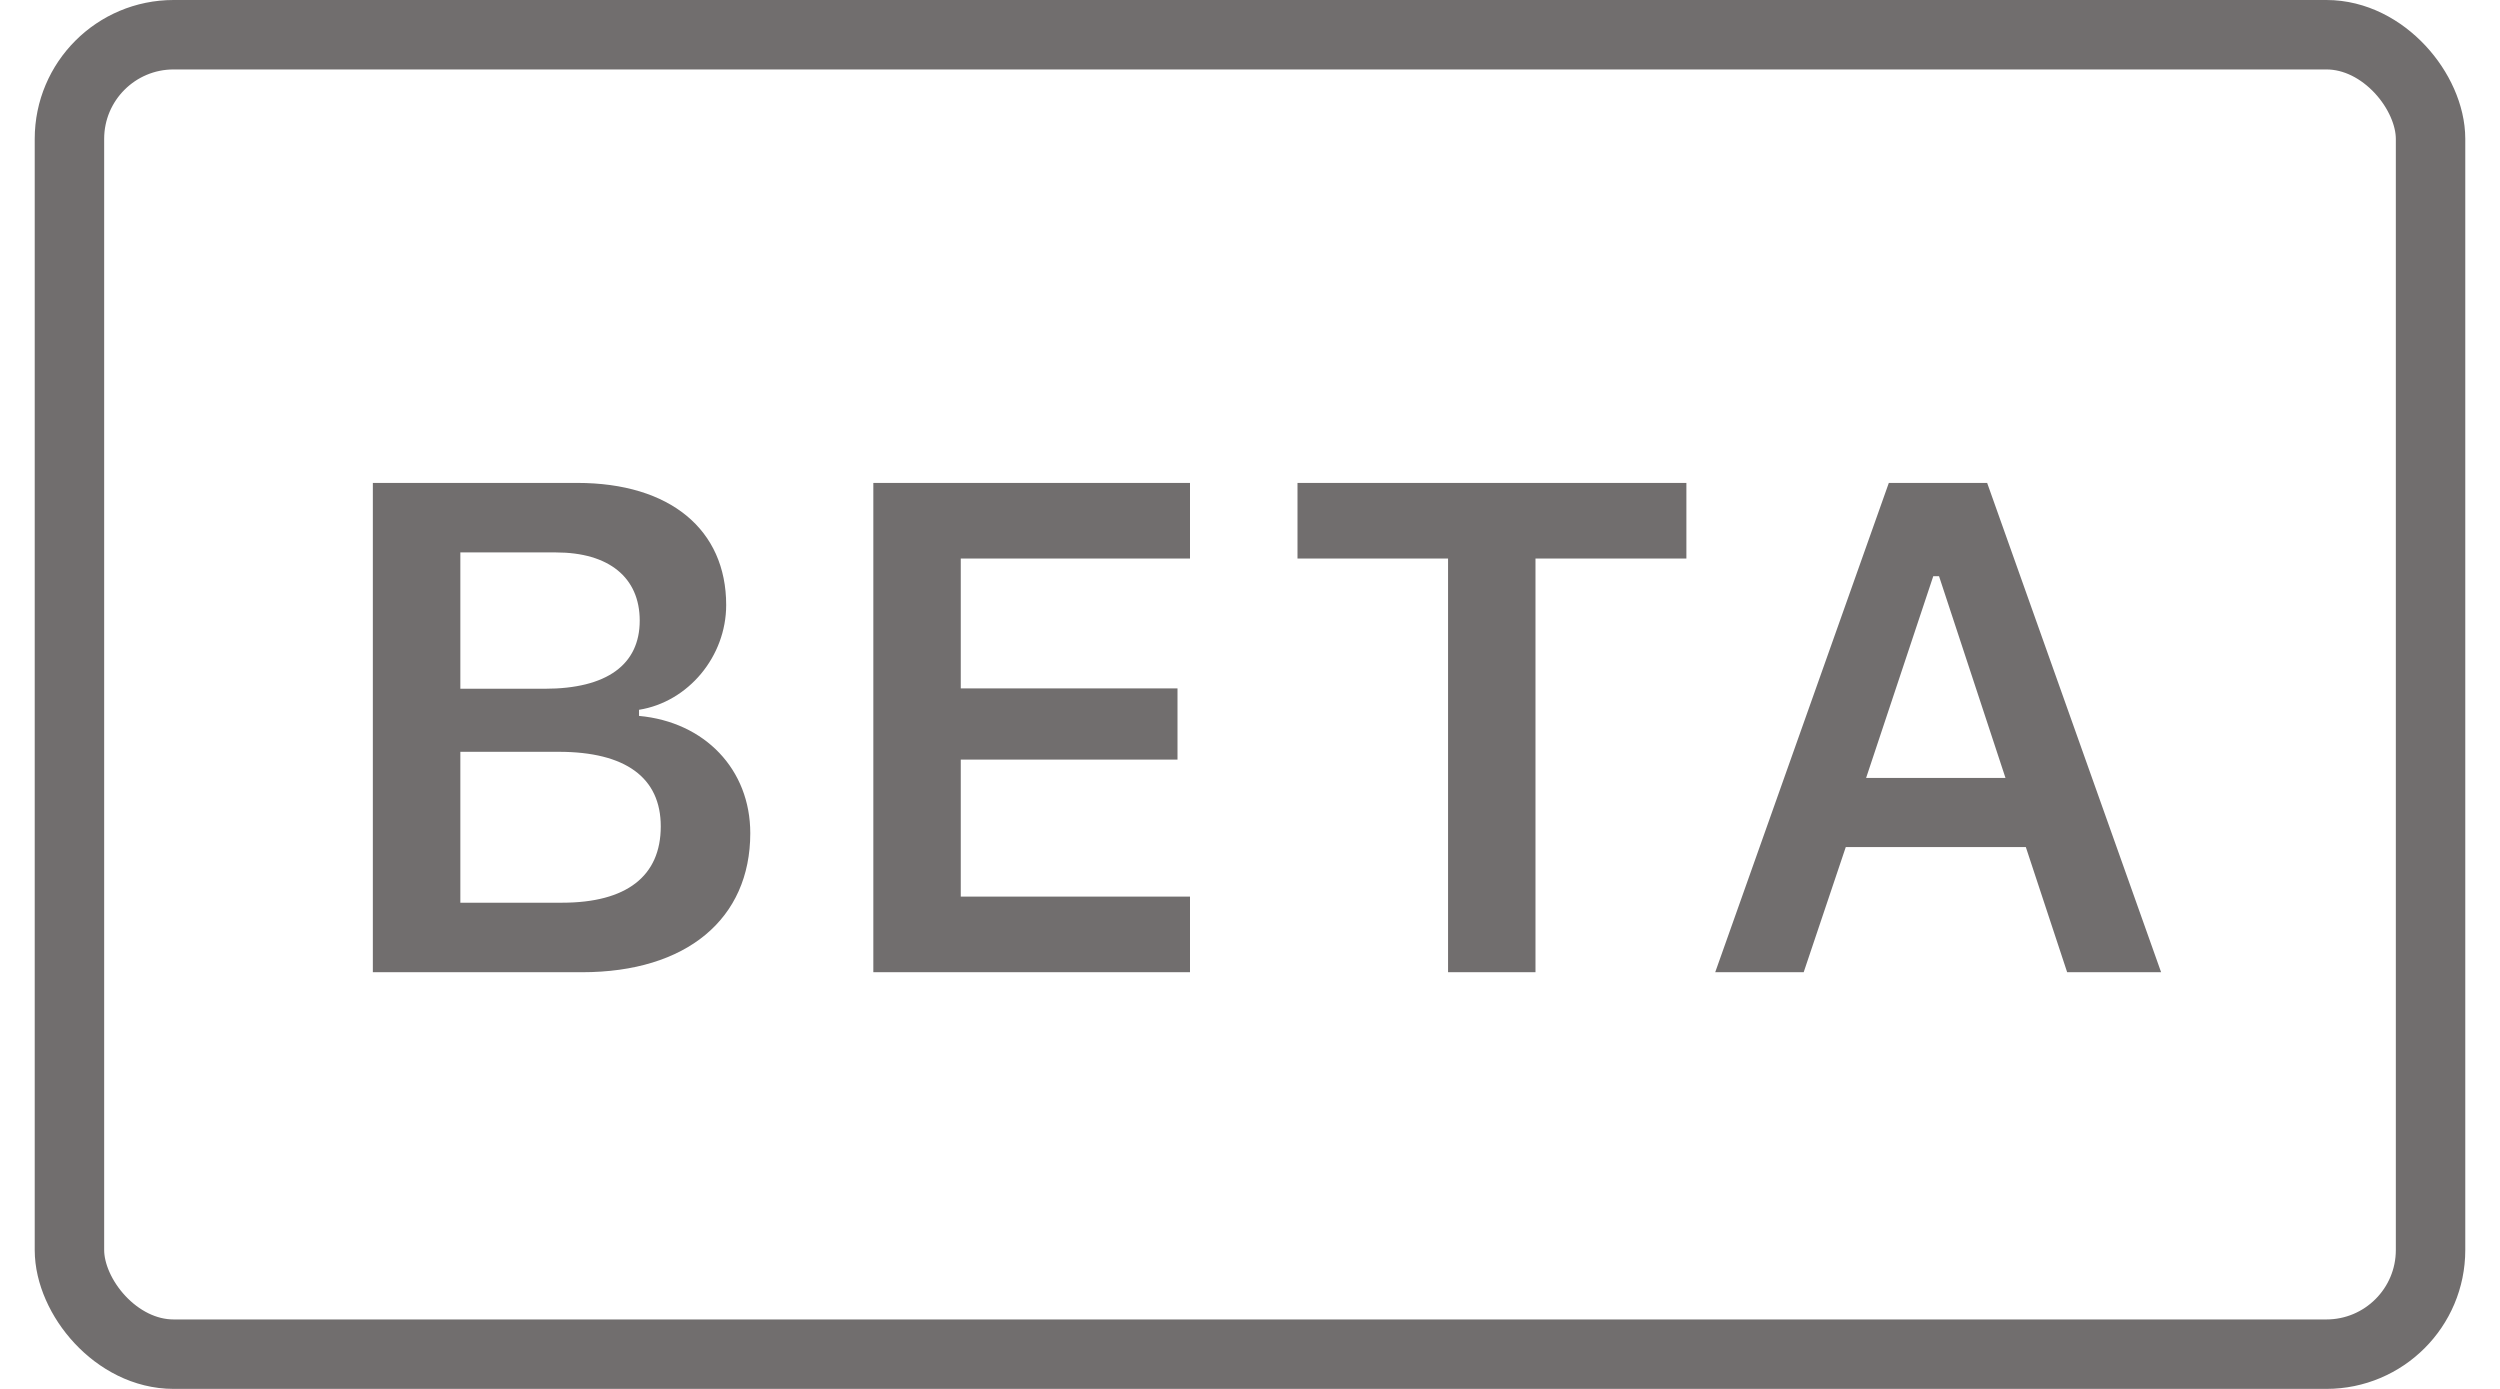 <svg xmlns="http://www.w3.org/2000/svg" width="36" height="20" fill="none" viewBox="0 0 36 20"><rect width="34" height="19" x="1" y=".5" stroke="#716E6E" rx="1.5"/><path fill="#716E6E" d="M8.382 14C9.886 14 10.804 13.233 10.804 11.998C10.804 11.08 10.149 10.396 9.202 10.309V10.221C9.91 10.108 10.457 9.454 10.457 8.712C10.457 7.628 9.651 6.954 8.313 6.954H5.369V14H8.382ZM6.629 7.955H8.006C8.768 7.955 9.212 8.316 9.212 8.937C9.212 9.571 8.738 9.918 7.845 9.918H6.629V7.955ZM6.629 12.999V10.826H8.045C9.007 10.826 9.515 11.197 9.515 11.9C9.515 12.618 9.021 12.999 8.094 12.999H6.629ZM17.136 12.911H13.835V10.938H16.956V9.913H13.835V8.043H17.136V6.954H12.576V14H17.136V12.911ZM22.111 14V8.043H24.284V6.954H18.684V8.043H20.852V14H22.111ZM29.767 14H31.12L28.615 6.954H27.199L24.699 14H25.973L26.579 12.198H29.172L29.767 14ZM27.839 8.297H27.922L28.879 11.202H26.872L27.839 8.297Z"/></svg>
